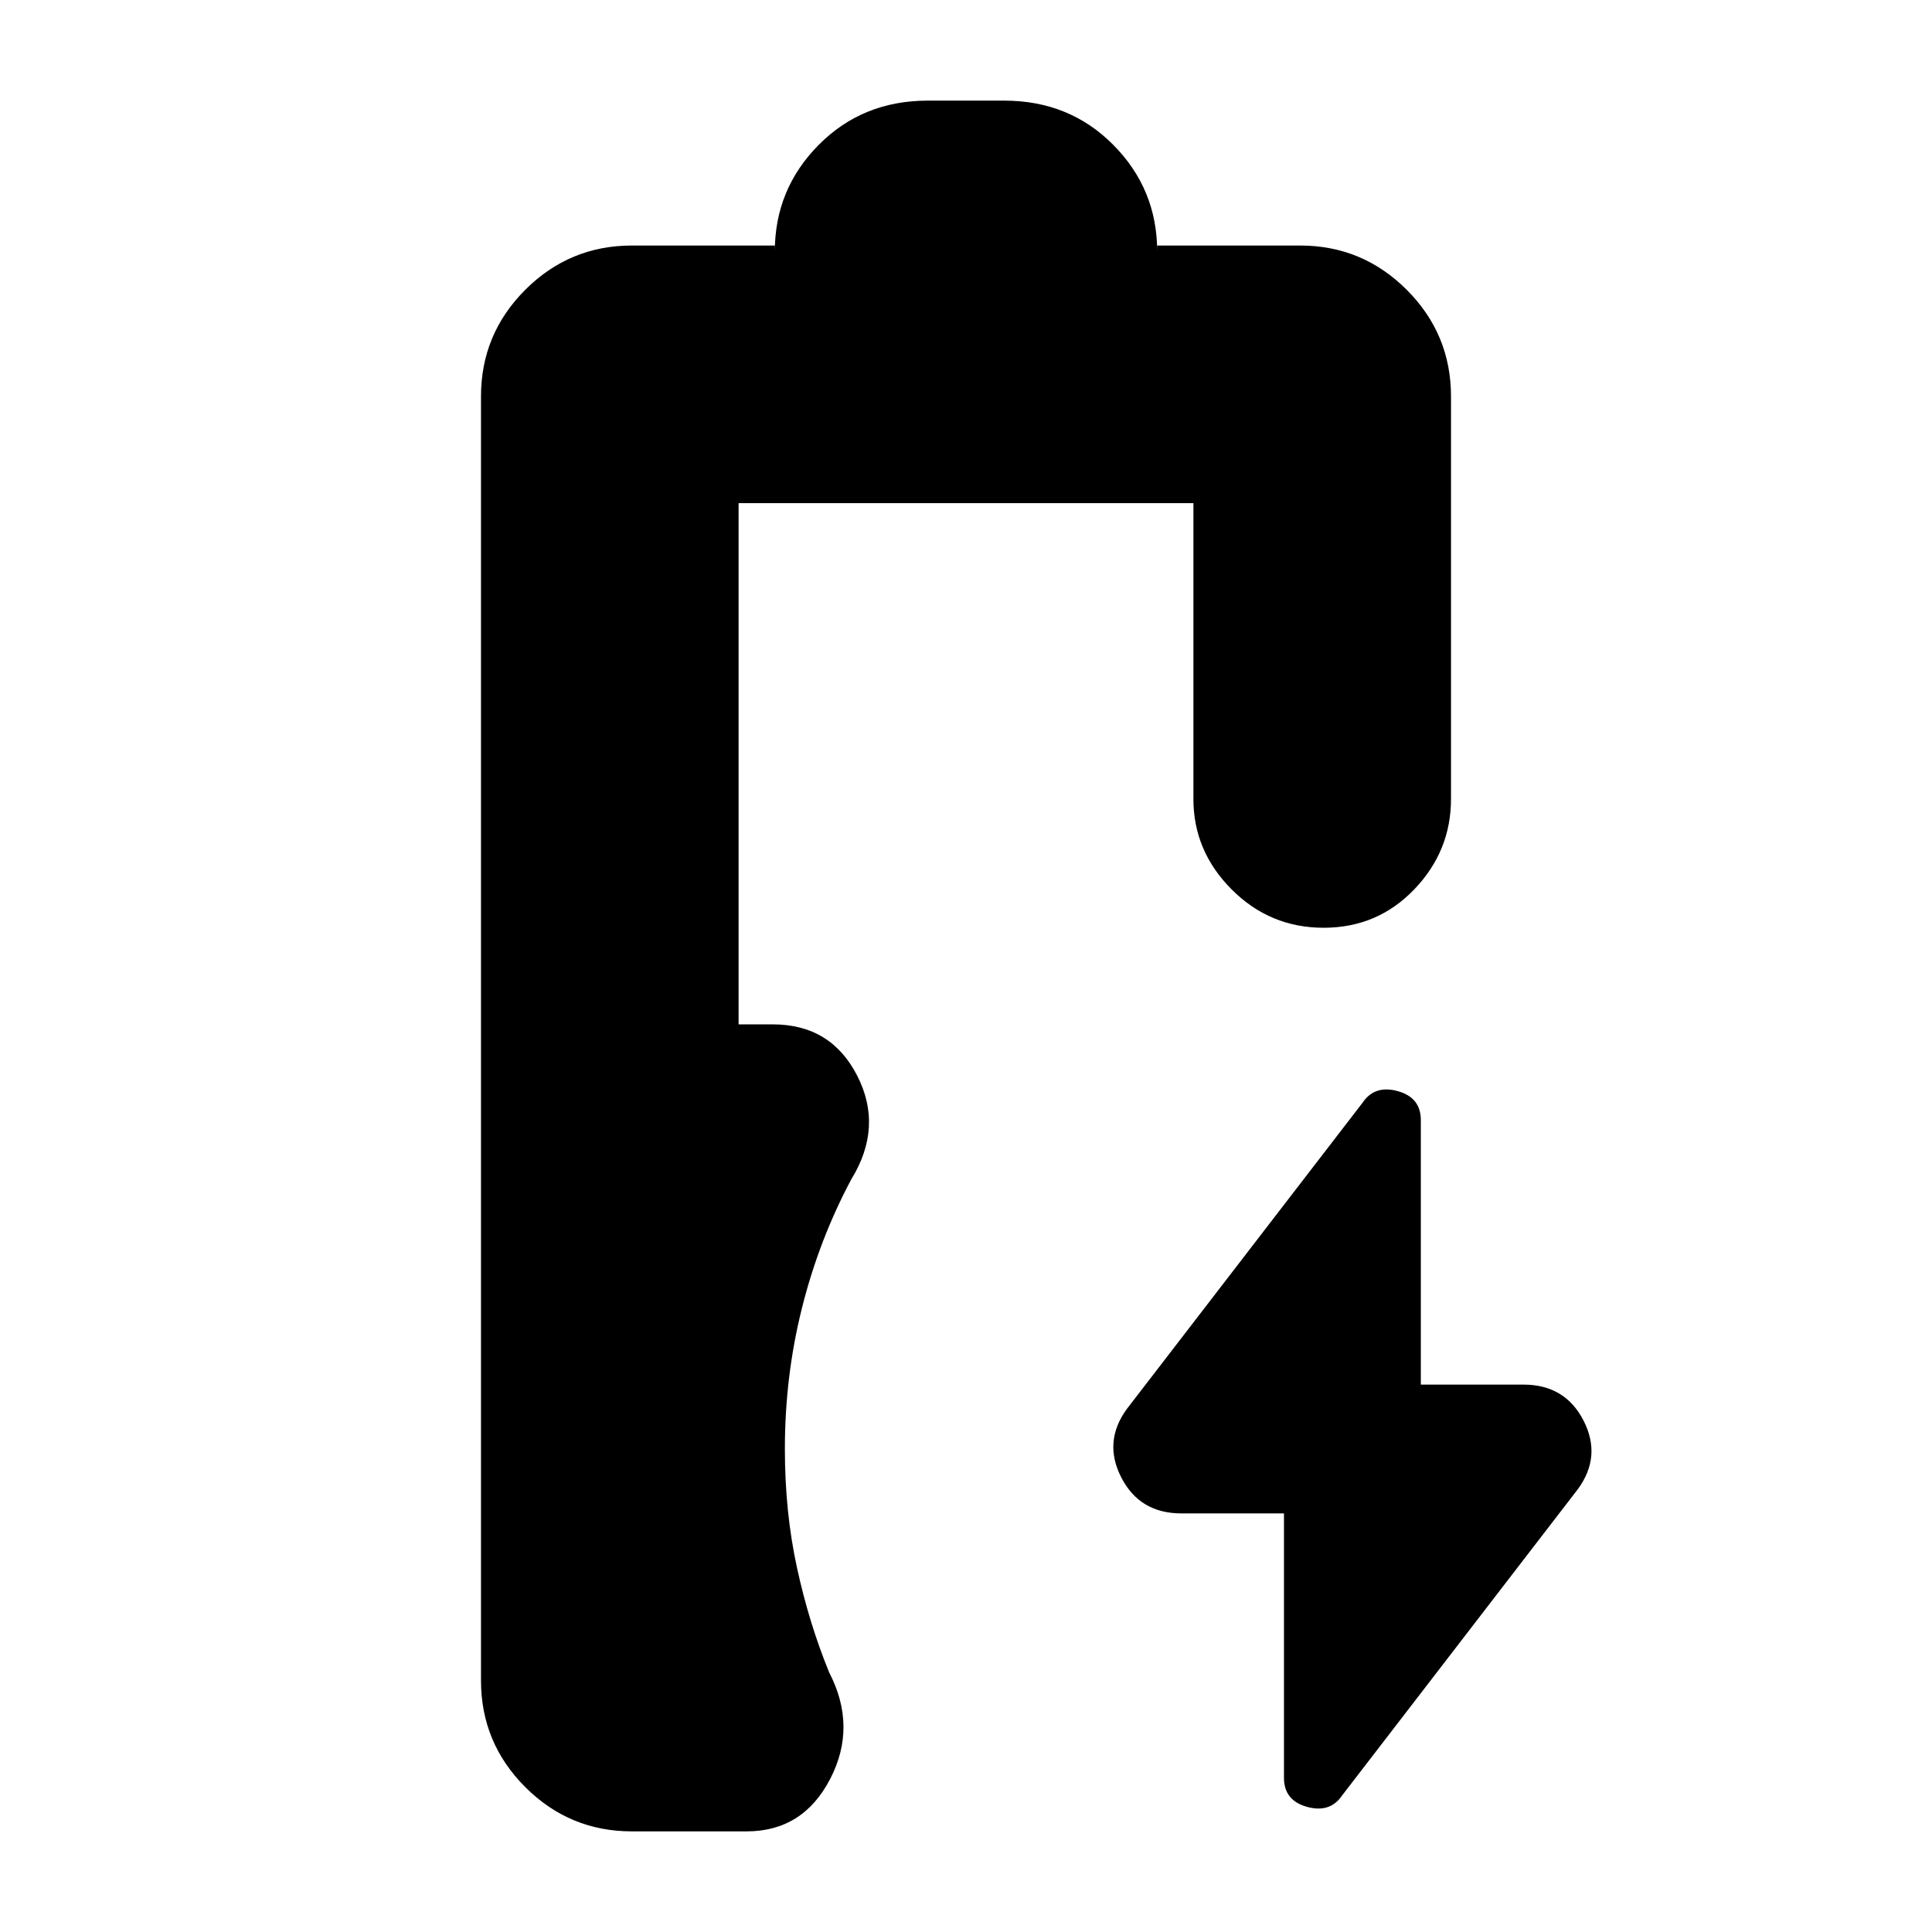 <svg xmlns="http://www.w3.org/2000/svg" height="20" viewBox="0 -960 960 960" width="20"><path d="M314-50q-31 0-53-22t-22-53v-638q0-31 22-53t53-22h71v3q0-31 21.8-53t54.2-22h38q32.4 0 54.2 22 21.8 22 21.8 53v-3h71q31 0 53 22t22 53v200q0 25.9-18.29 44.95-18.29 19.05-45 19.05T612-518.05Q593-537.1 593-563v-147H367v259h17q28.88 0 41.94 25.5Q439-400 423-374q-16 30-24.5 63.9-8.5 33.89-8.5 70.1 0 31.26 6 58.91 6 27.64 16 52.09 14 27 .48 53Q398.97-50 371-50h-57Zm324-158h-51q-20.64 0-29.82-17.82Q548-243.65 560-260l117-152q6-9 17.5-5.83 11.5 3.16 11.5 14.41V-272h51q20.64 0 29.82 17.82Q796-236.35 784-220L667-68q-6 9-17.5 5.83Q638-65.33 638-76.58V-208Z"/></svg>